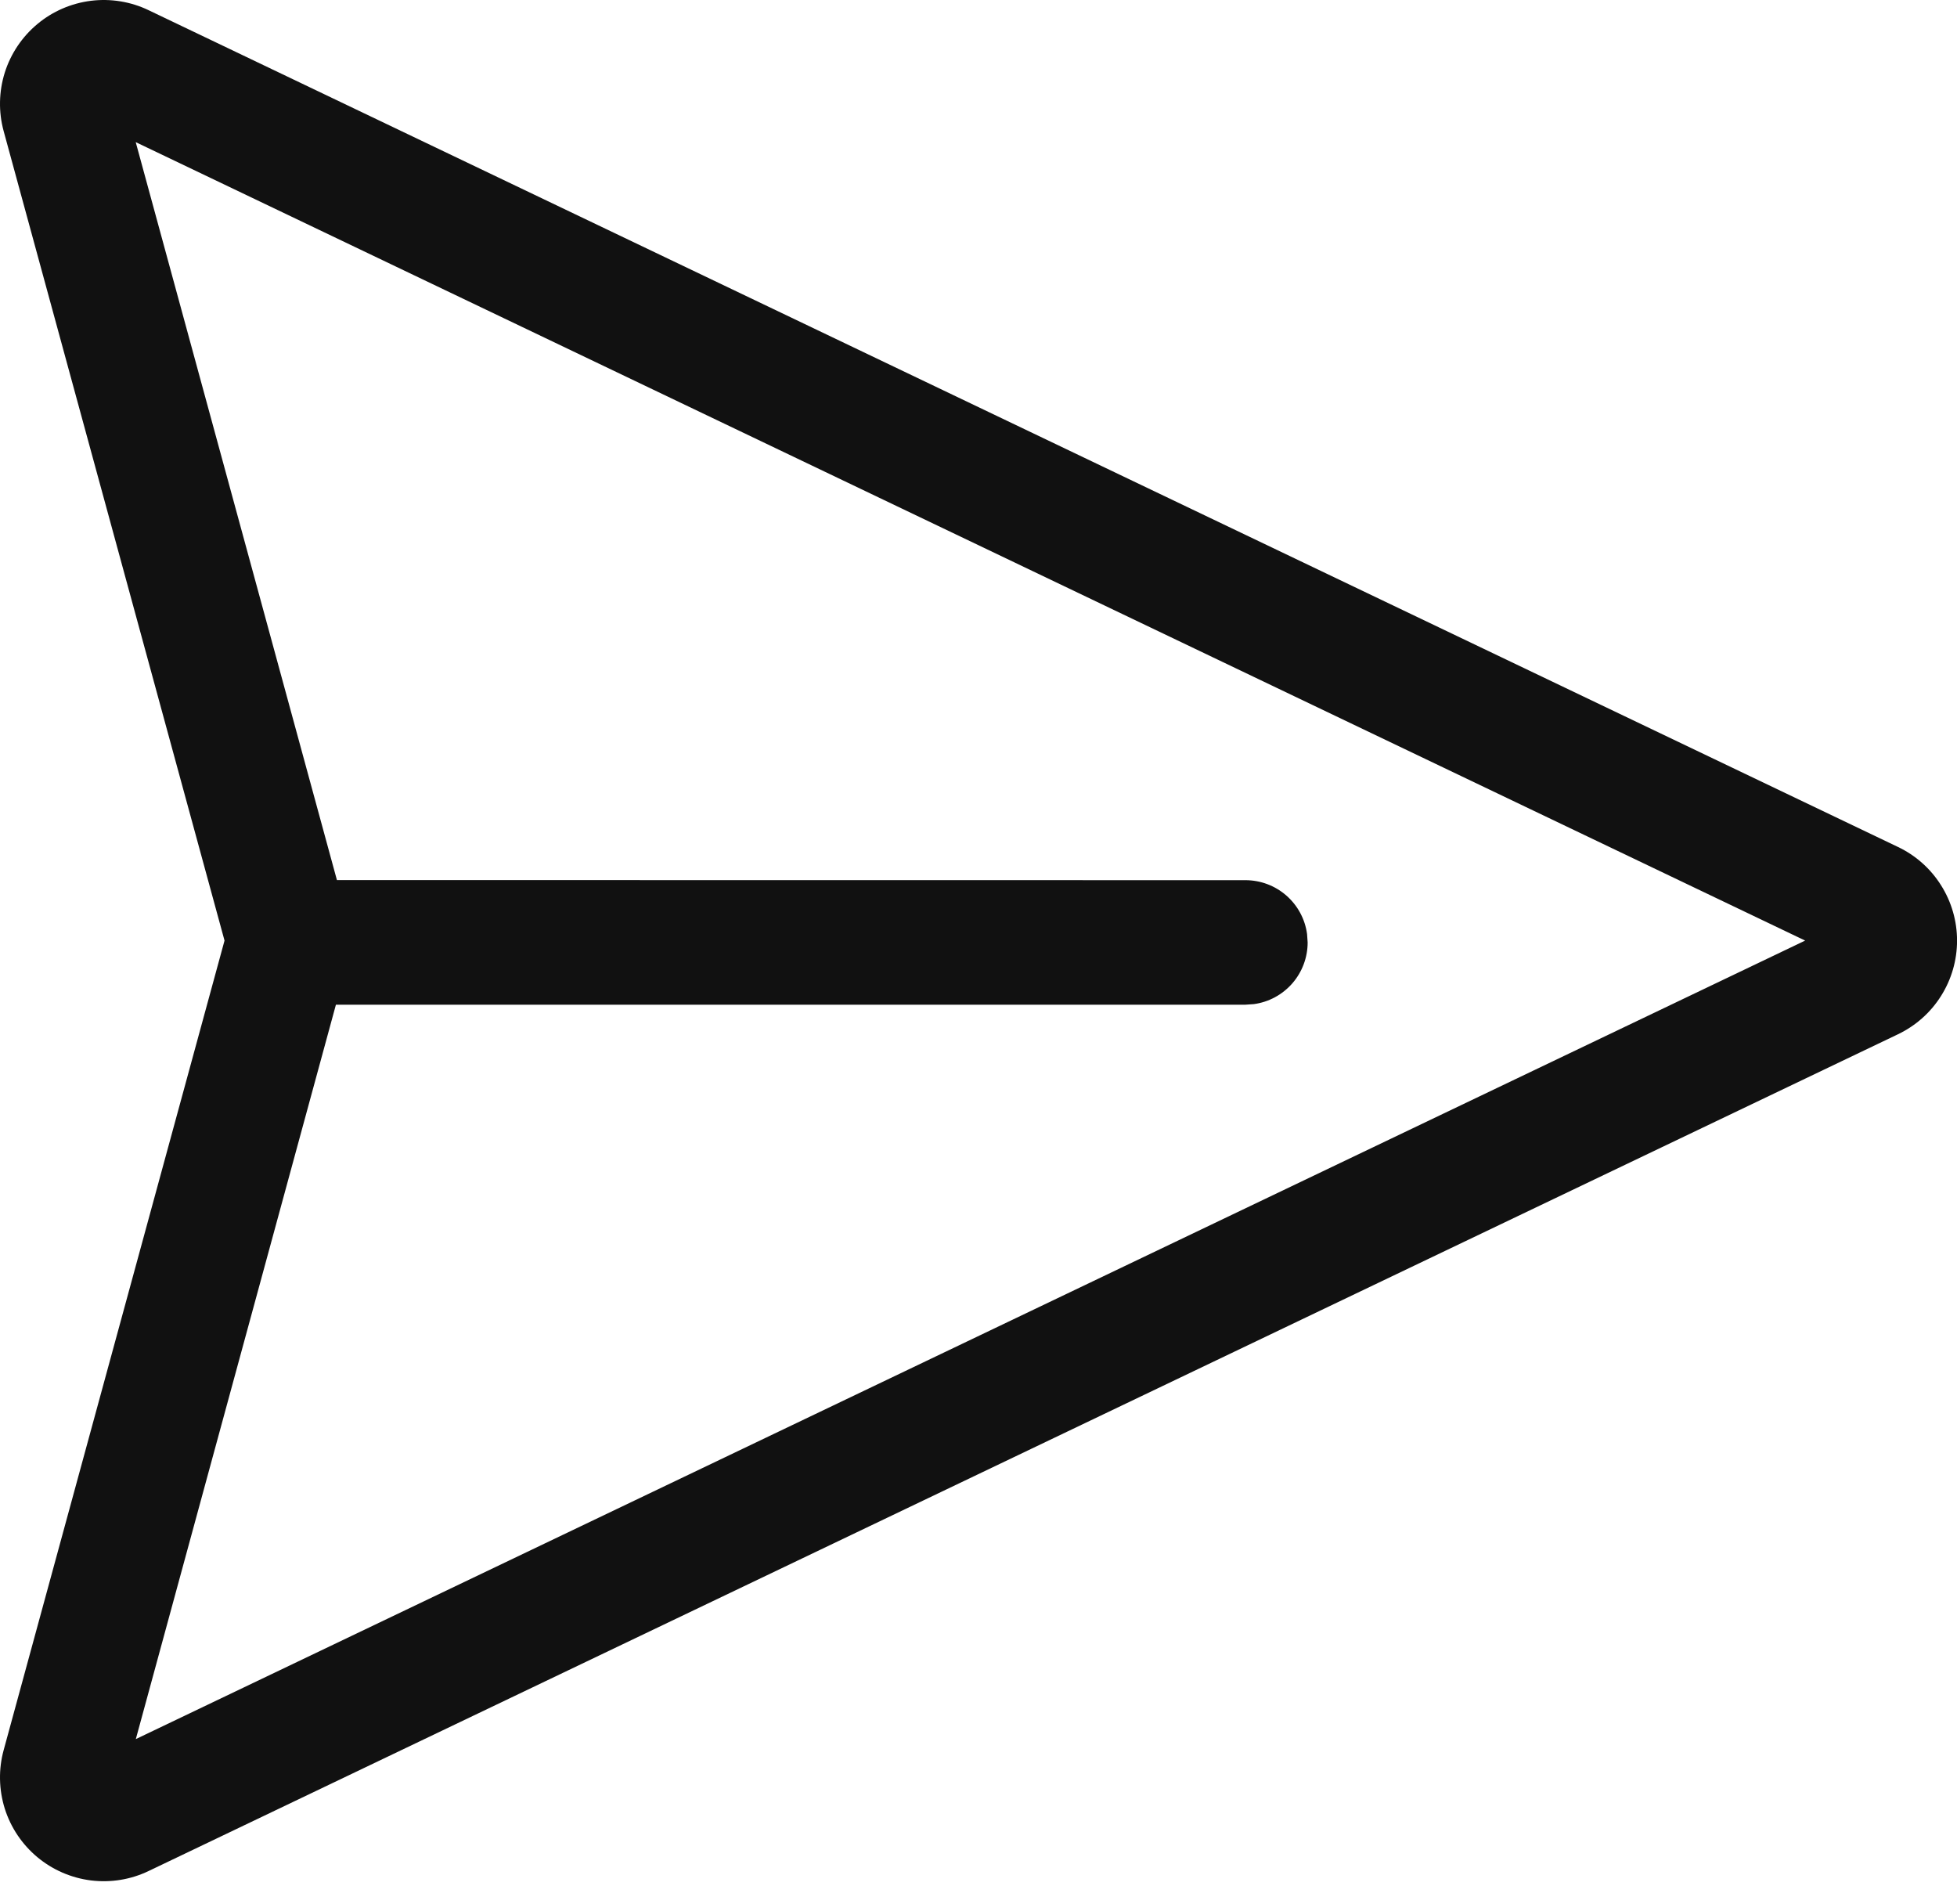 <svg width="37" height="36" viewBox="0 0 37 36" fill="none" xmlns="http://www.w3.org/2000/svg">
<path d="M2.81 0.193L35.884 16.011C36.218 16.17 36.501 16.421 36.698 16.735C36.896 17.048 37.001 17.411 37.001 17.781C37.001 18.152 36.896 18.515 36.698 18.828C36.501 19.142 36.218 19.392 35.884 19.552L2.81 35.37C2.471 35.533 2.092 35.594 1.719 35.548C1.346 35.501 0.994 35.348 0.706 35.108C0.417 34.867 0.203 34.548 0.09 34.19C-0.022 33.831 -0.03 33.447 0.069 33.085L4.245 17.781L0.069 2.478C-0.03 2.115 -0.022 1.732 0.09 1.373C0.203 1.015 0.417 0.696 0.706 0.455C0.994 0.214 1.346 0.062 1.719 0.015C2.092 -0.031 2.471 0.03 2.81 0.193ZM2.566 2.687L6.37 16.637L23.546 16.639C23.831 16.639 24.106 16.742 24.32 16.929C24.535 17.117 24.674 17.375 24.712 17.657L24.723 17.816C24.723 18.101 24.62 18.375 24.433 18.59C24.246 18.804 23.988 18.944 23.706 18.982L23.546 18.993H6.351L2.568 32.876L34.129 17.781L2.566 2.687Z" fill="#111111"/>
</svg>
